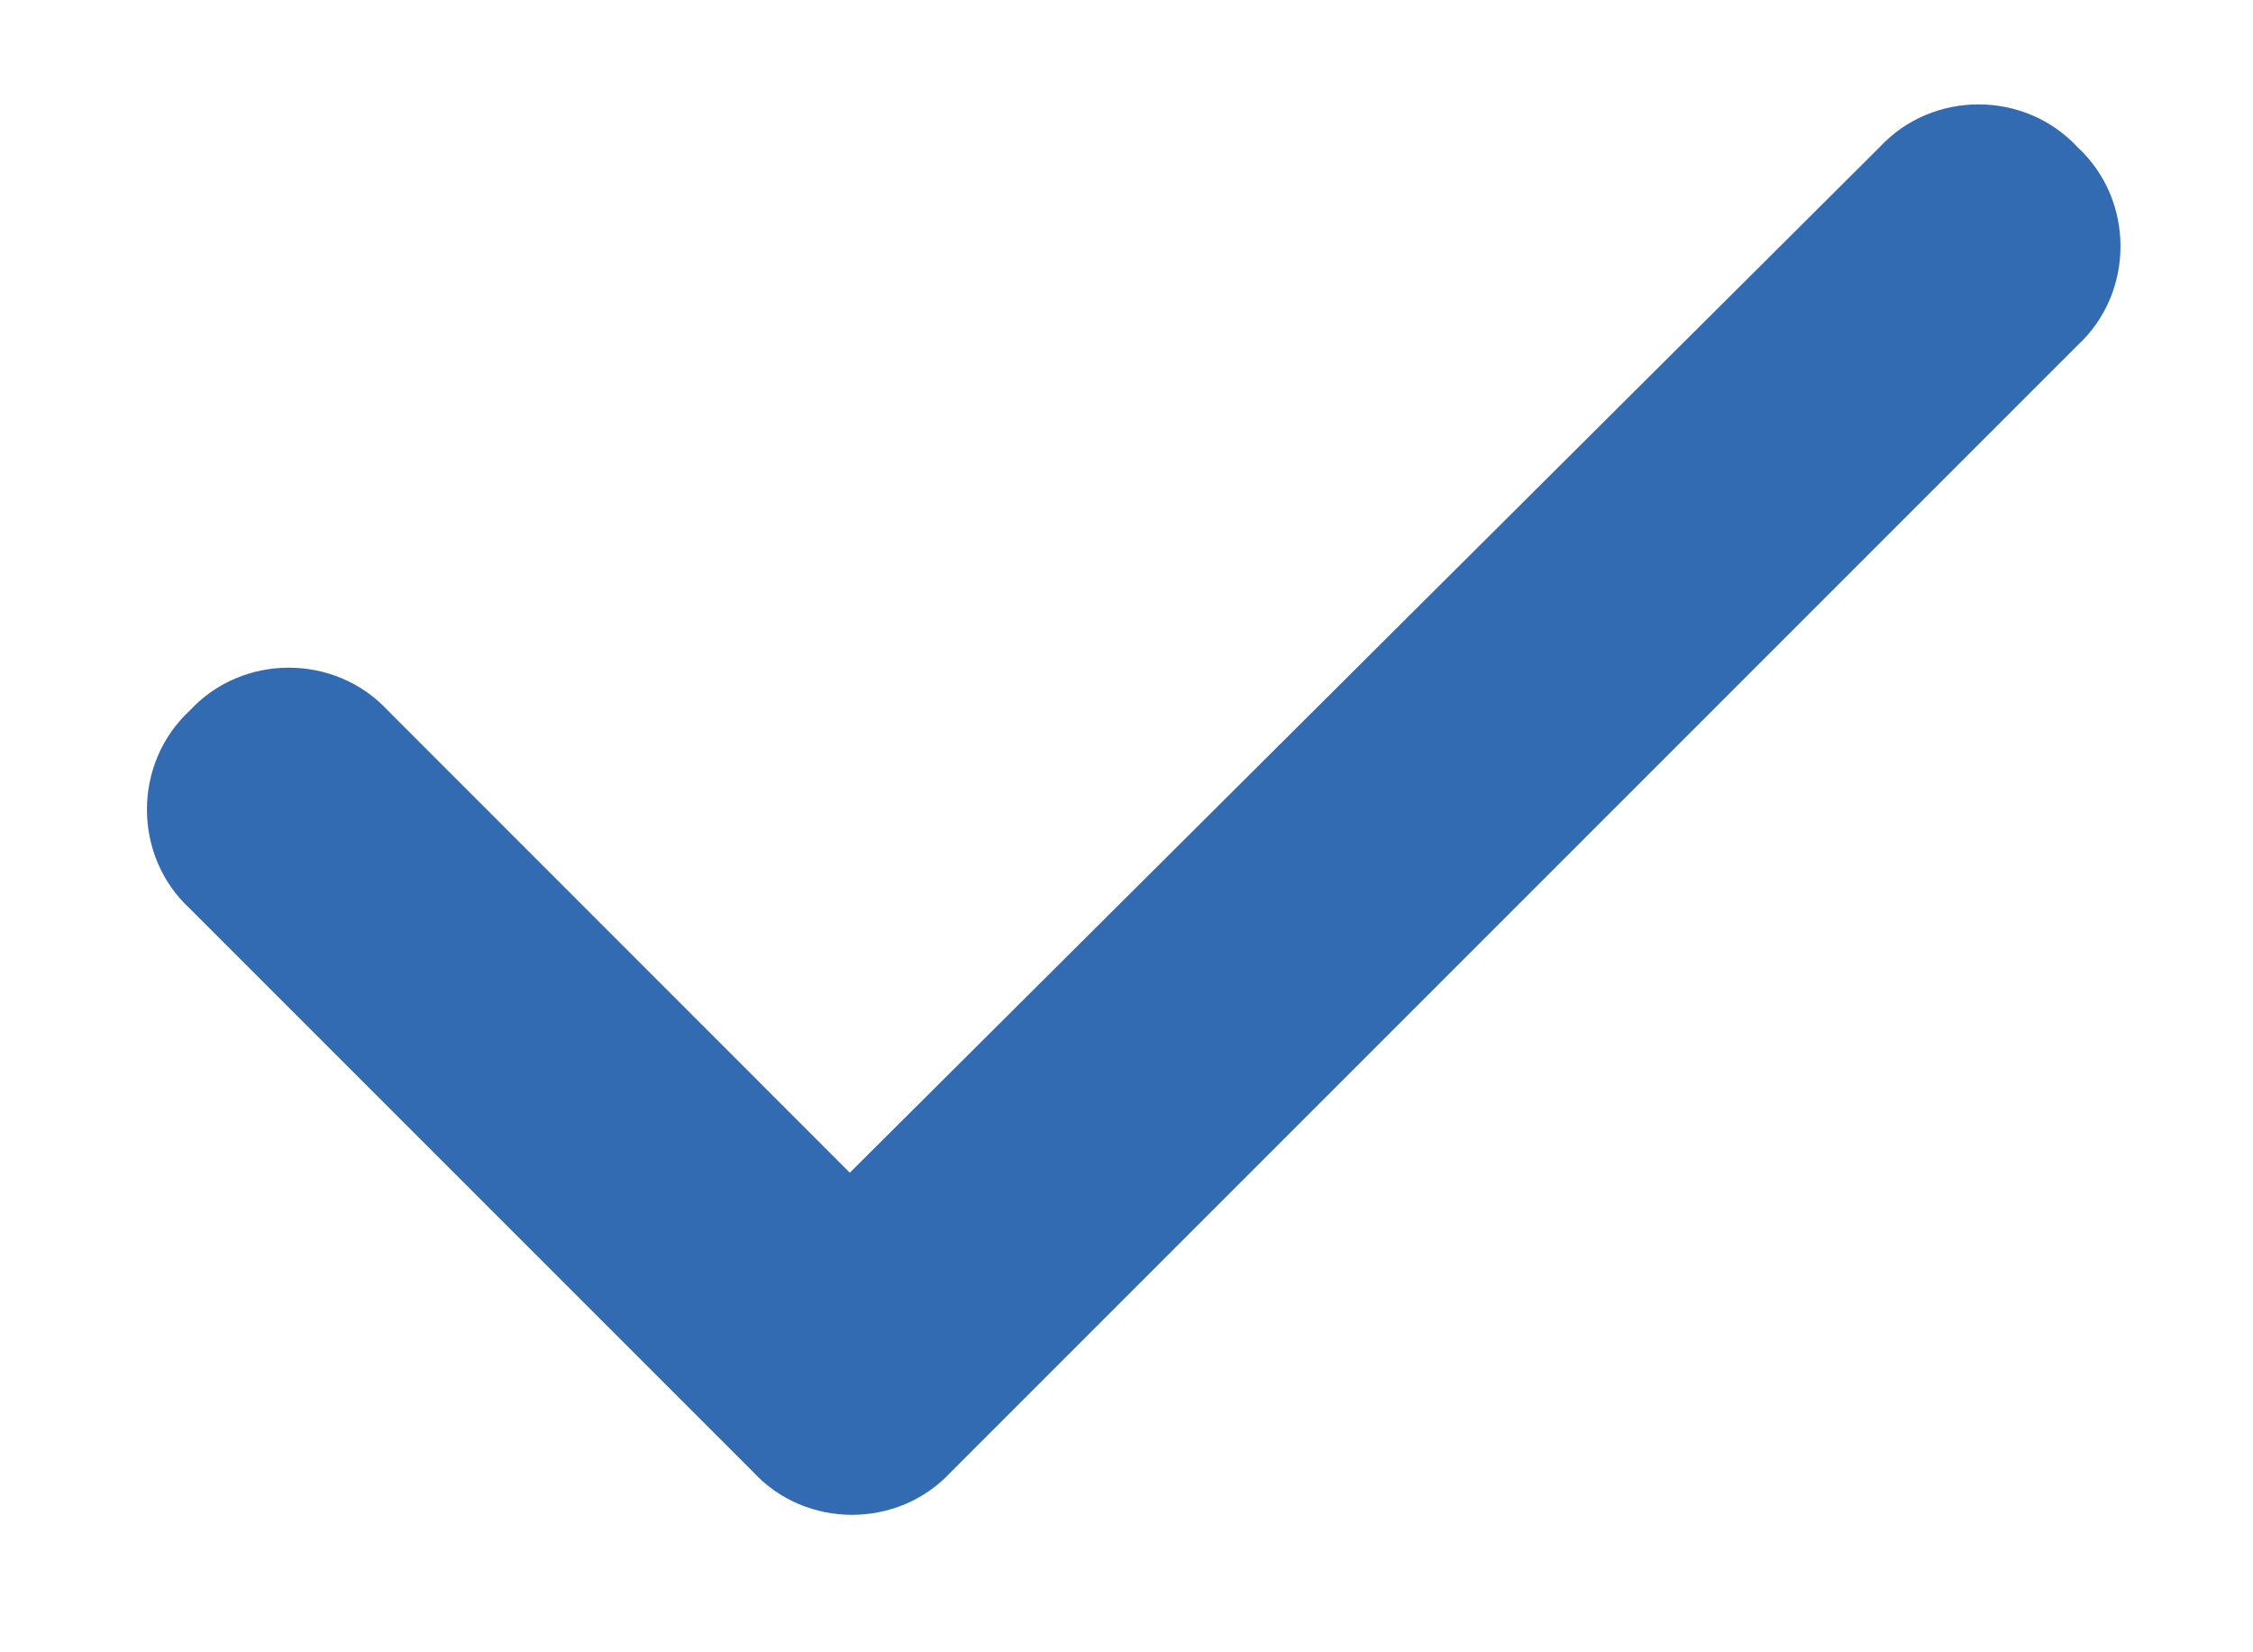 <svg width="15" height="11" viewBox="0 0 15 11" fill="none" xmlns="http://www.w3.org/2000/svg">
<path d="M13.832 0.98C14.213 1.332 14.213 1.947 13.832 2.299L6.332 9.799C5.98 10.18 5.365 10.18 5.014 9.799L1.264 6.049C0.883 5.697 0.883 5.082 1.264 4.73C1.615 4.35 2.23 4.35 2.582 4.73L5.658 7.807L12.514 0.98C12.865 0.6 13.48 0.6 13.832 0.98Z" fill="#326BB1"/>
</svg>
